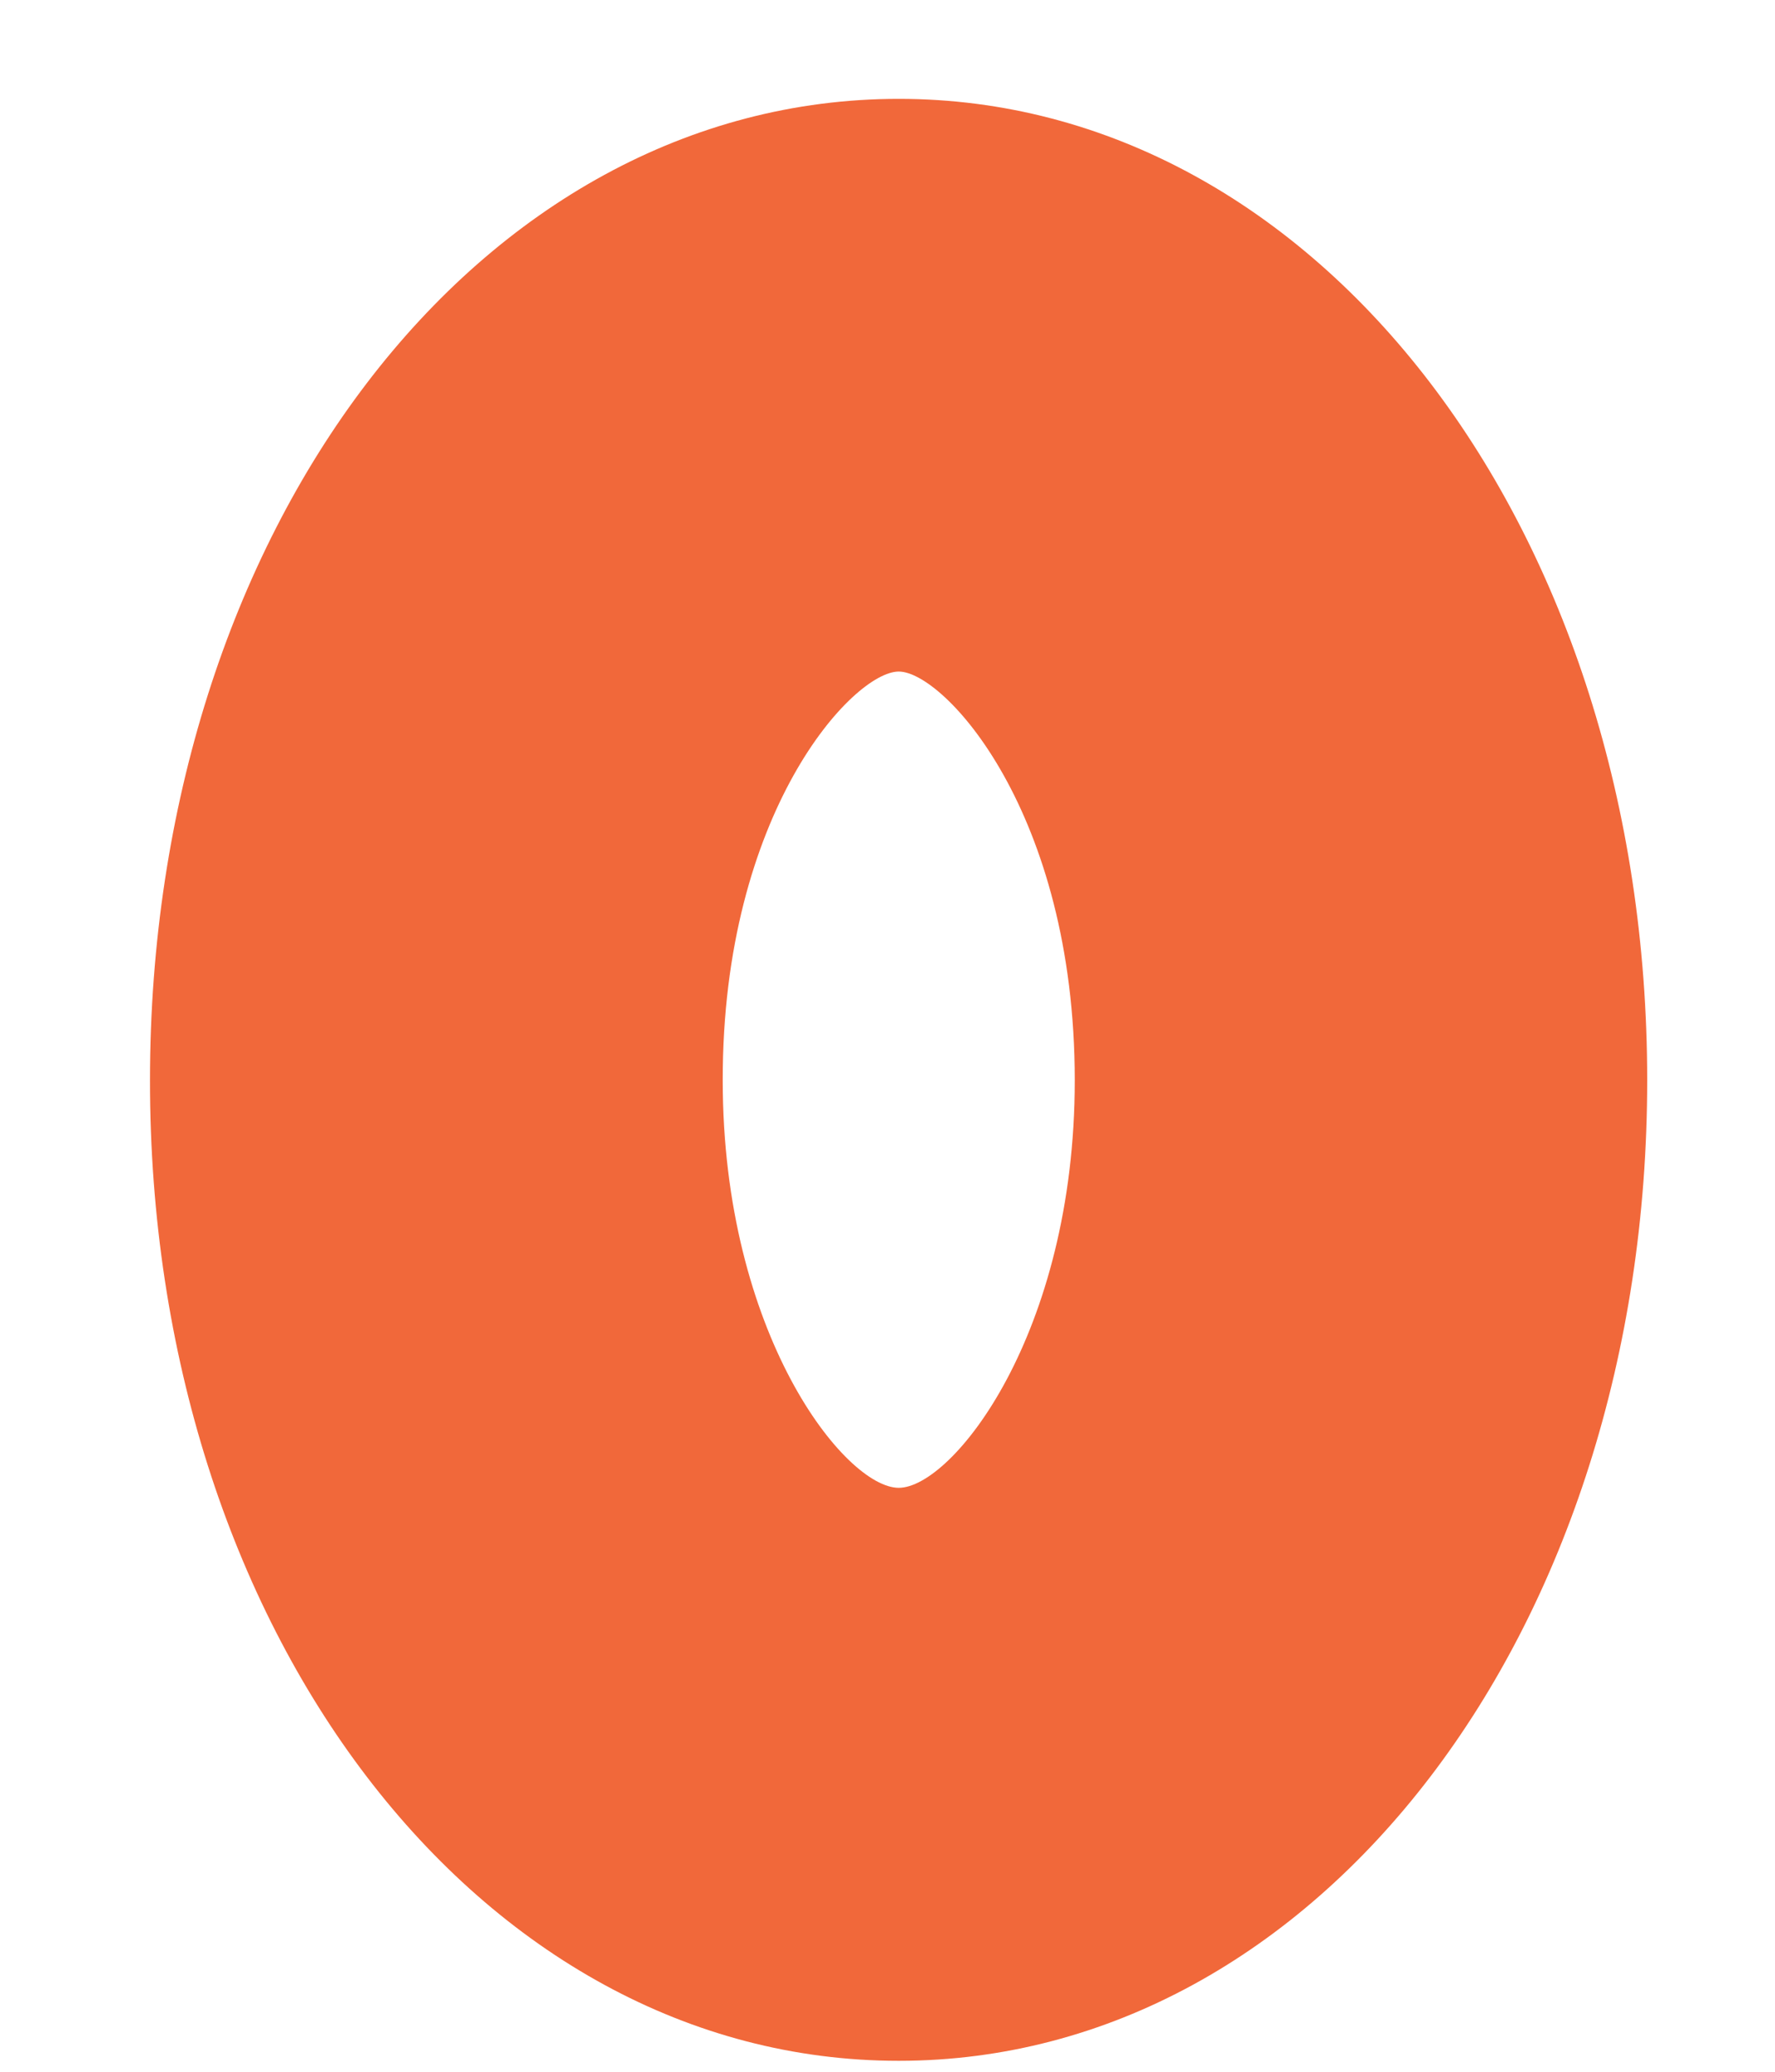 <?xml version="1.0" encoding="UTF-8" standalone="no"?><svg width='6' height='7' viewBox='0 0 6 7' fill='none' xmlns='http://www.w3.org/2000/svg'>
<path d='M3.038 6.963C4.457 6.963 5.568 5.507 5.568 3.65C5.568 1.79 4.457 0.334 3.038 0.334C1.618 0.334 0.507 1.79 0.507 3.65C0.506 5.507 1.618 6.963 3.038 6.963ZM3.038 2.269C3.191 2.269 3.633 2.744 3.633 3.65C3.633 4.508 3.219 5.027 3.038 5.027C2.857 5.027 2.443 4.508 2.443 3.65C2.442 2.744 2.884 2.269 3.038 2.269Z' fill='#F1683A'/>
</svg>
